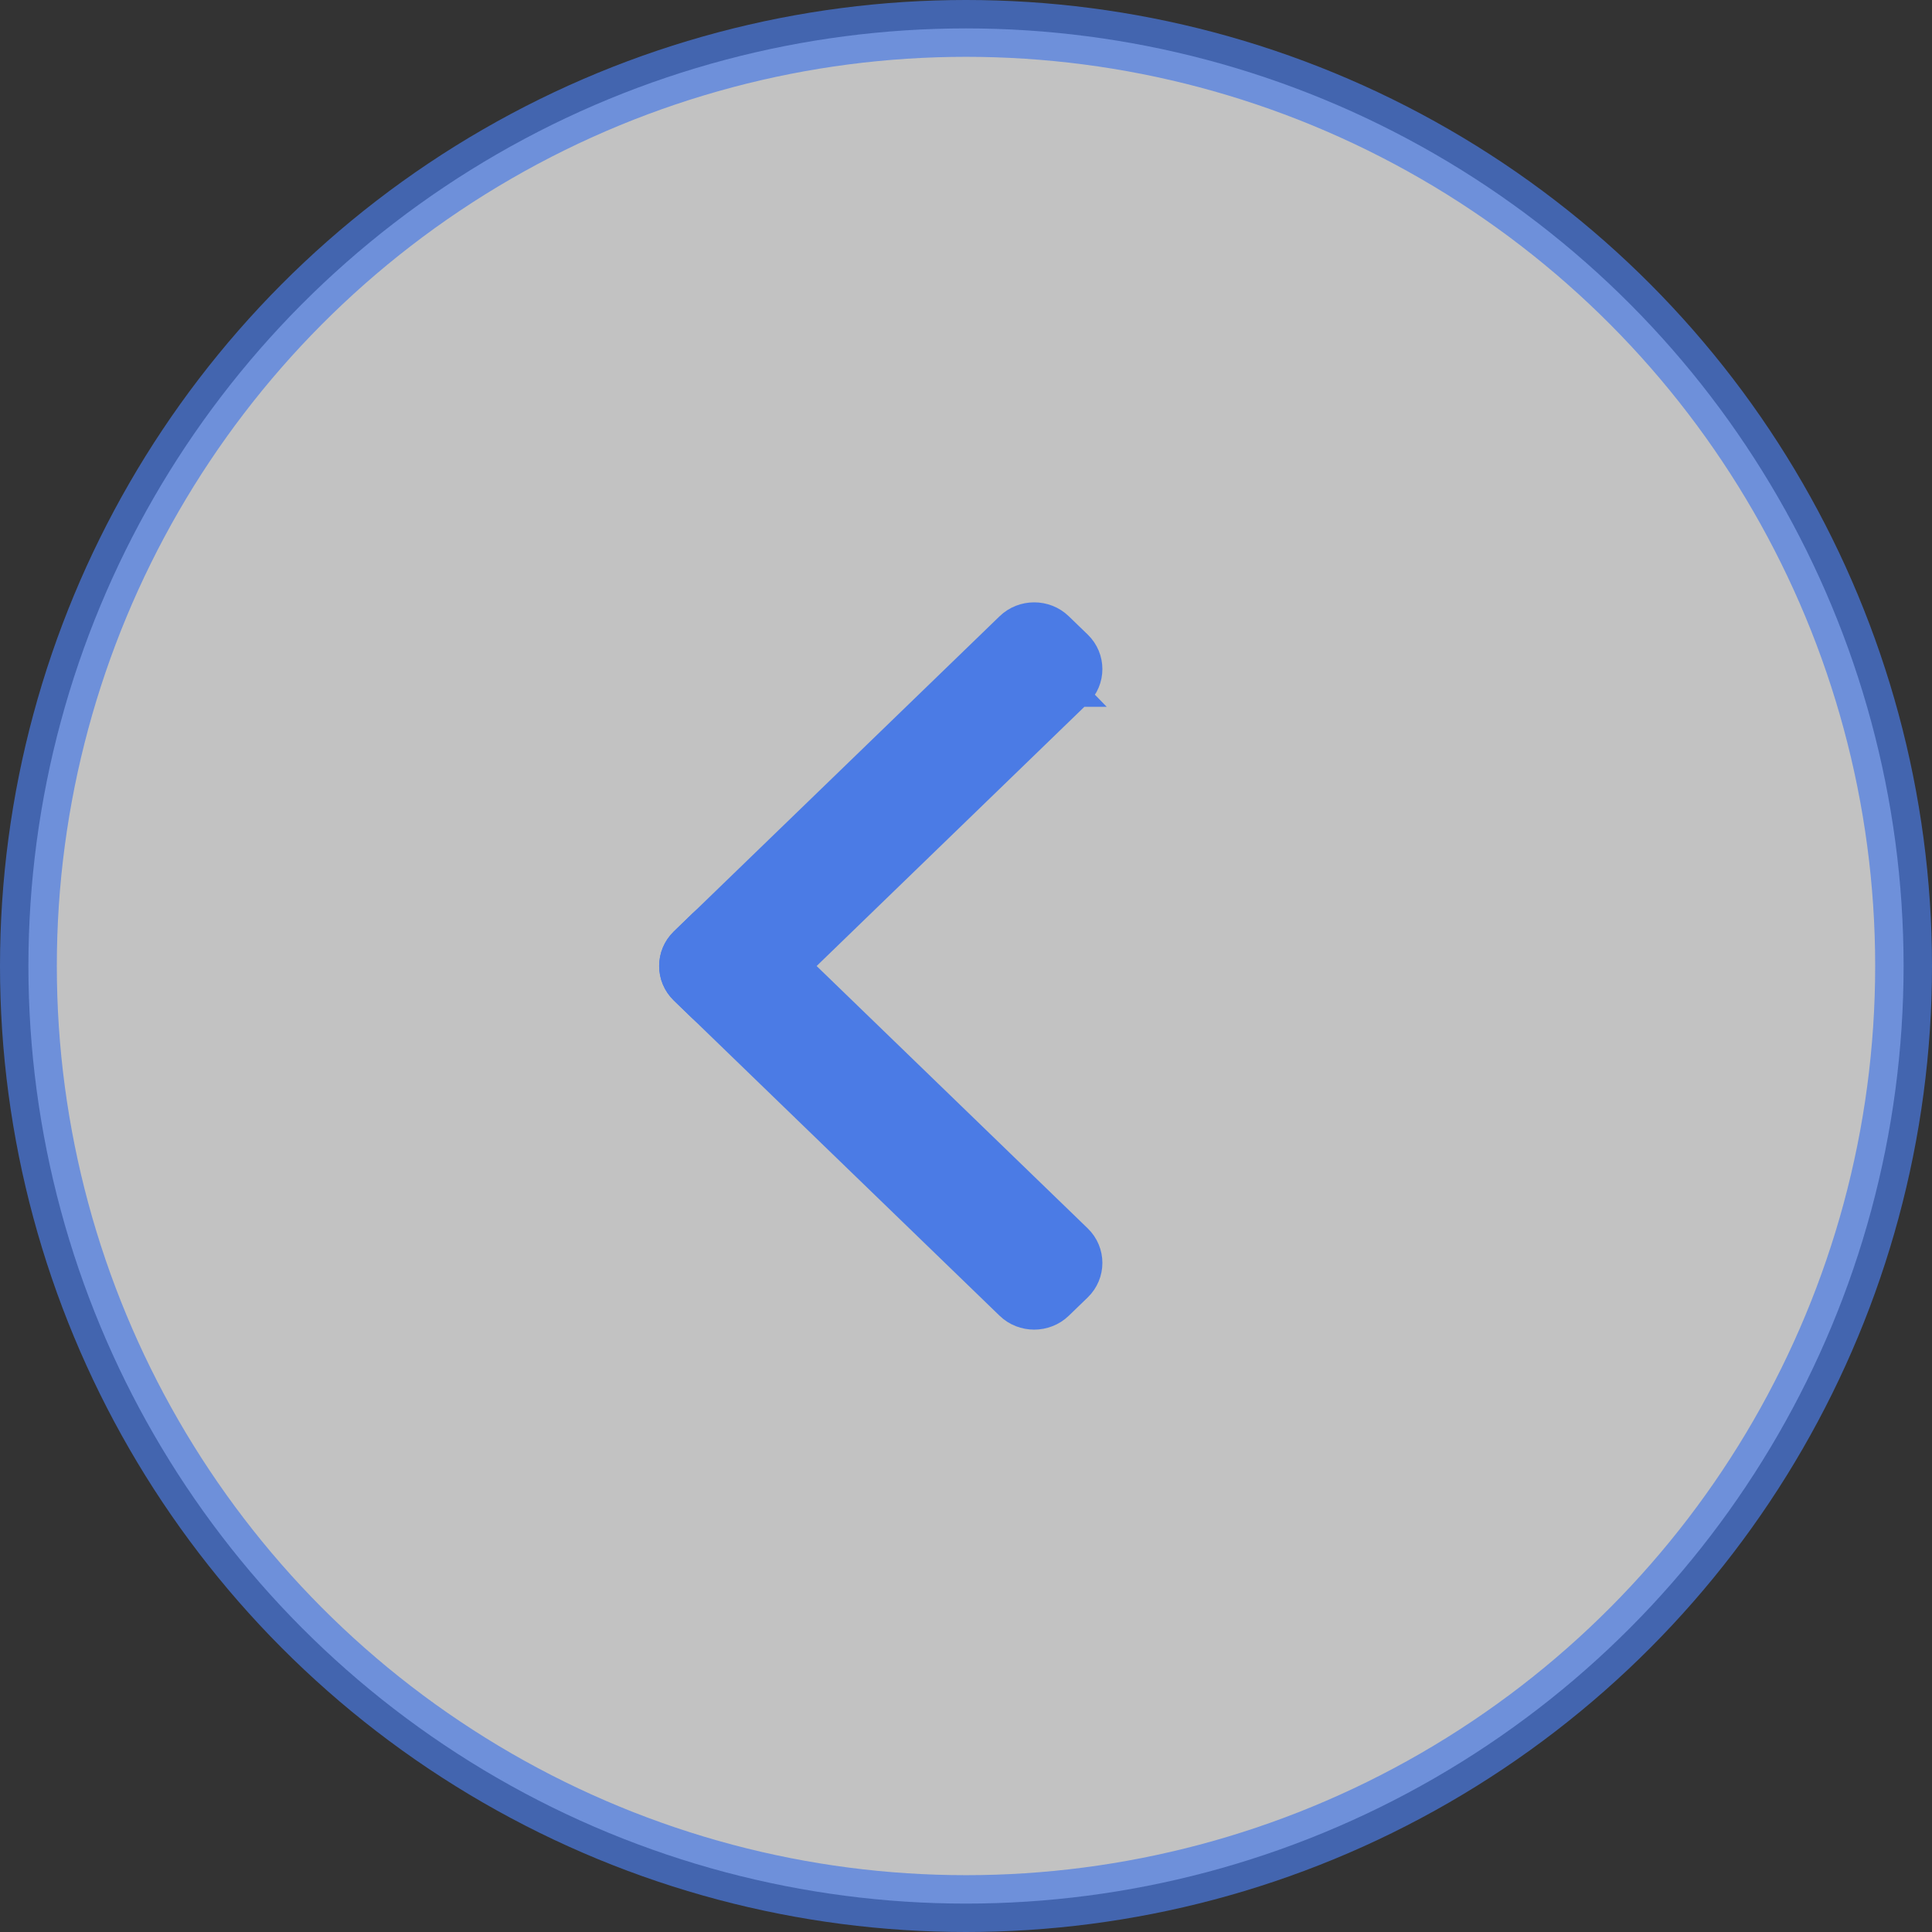 
<svg width="34" height="34" viewBox="0 0 34 34" fill="none" xmlns="http://www.w3.org/2000/svg">
<rect x="0" y="0" width="34" height="34" fill="#333333" stroke="none"/>
<circle opacity="0.7" cx="17" cy="17" r="16.5" fill="white" stroke="#4B7BE5"/>
<path d="M19.003 21.761L19.003 21.761L13.27 16.213C13.011 15.962 12.59 15.962 12.33 16.213L11.997 16.536C11.734 16.791 11.734 17.209 11.997 17.463L11.997 17.463L17.73 23.011C17.989 23.262 18.41 23.262 18.67 23.011L18.67 23.011L19.003 22.689C19.003 22.689 19.003 22.689 19.003 22.689C19.003 22.689 19.003 22.689 19.003 22.689C19.266 22.434 19.266 22.016 19.003 21.761Z" fill="#4B7BE5" stroke="#4B7BE5" stroke-width="0.4"/>
<path d="M19.002 12.239C19.266 11.984 19.266 11.566 19.003 11.311C19.003 11.311 19.003 11.311 19.003 11.311L18.67 10.989C18.41 10.737 17.989 10.738 17.73 10.989L17.73 10.989L11.998 16.536C11.734 16.791 11.735 17.209 11.998 17.464L11.998 17.464L12.331 17.786C12.331 17.786 12.331 17.787 12.331 17.787C12.59 18.038 13.011 18.038 13.271 17.787L13.271 17.787L19.002 12.239ZM19.002 12.239L18.863 12.095L19.003 12.239L19.002 12.239Z" fill="#4B7BE5" stroke="#4B7BE5" stroke-width="0.4"/>
</svg>
